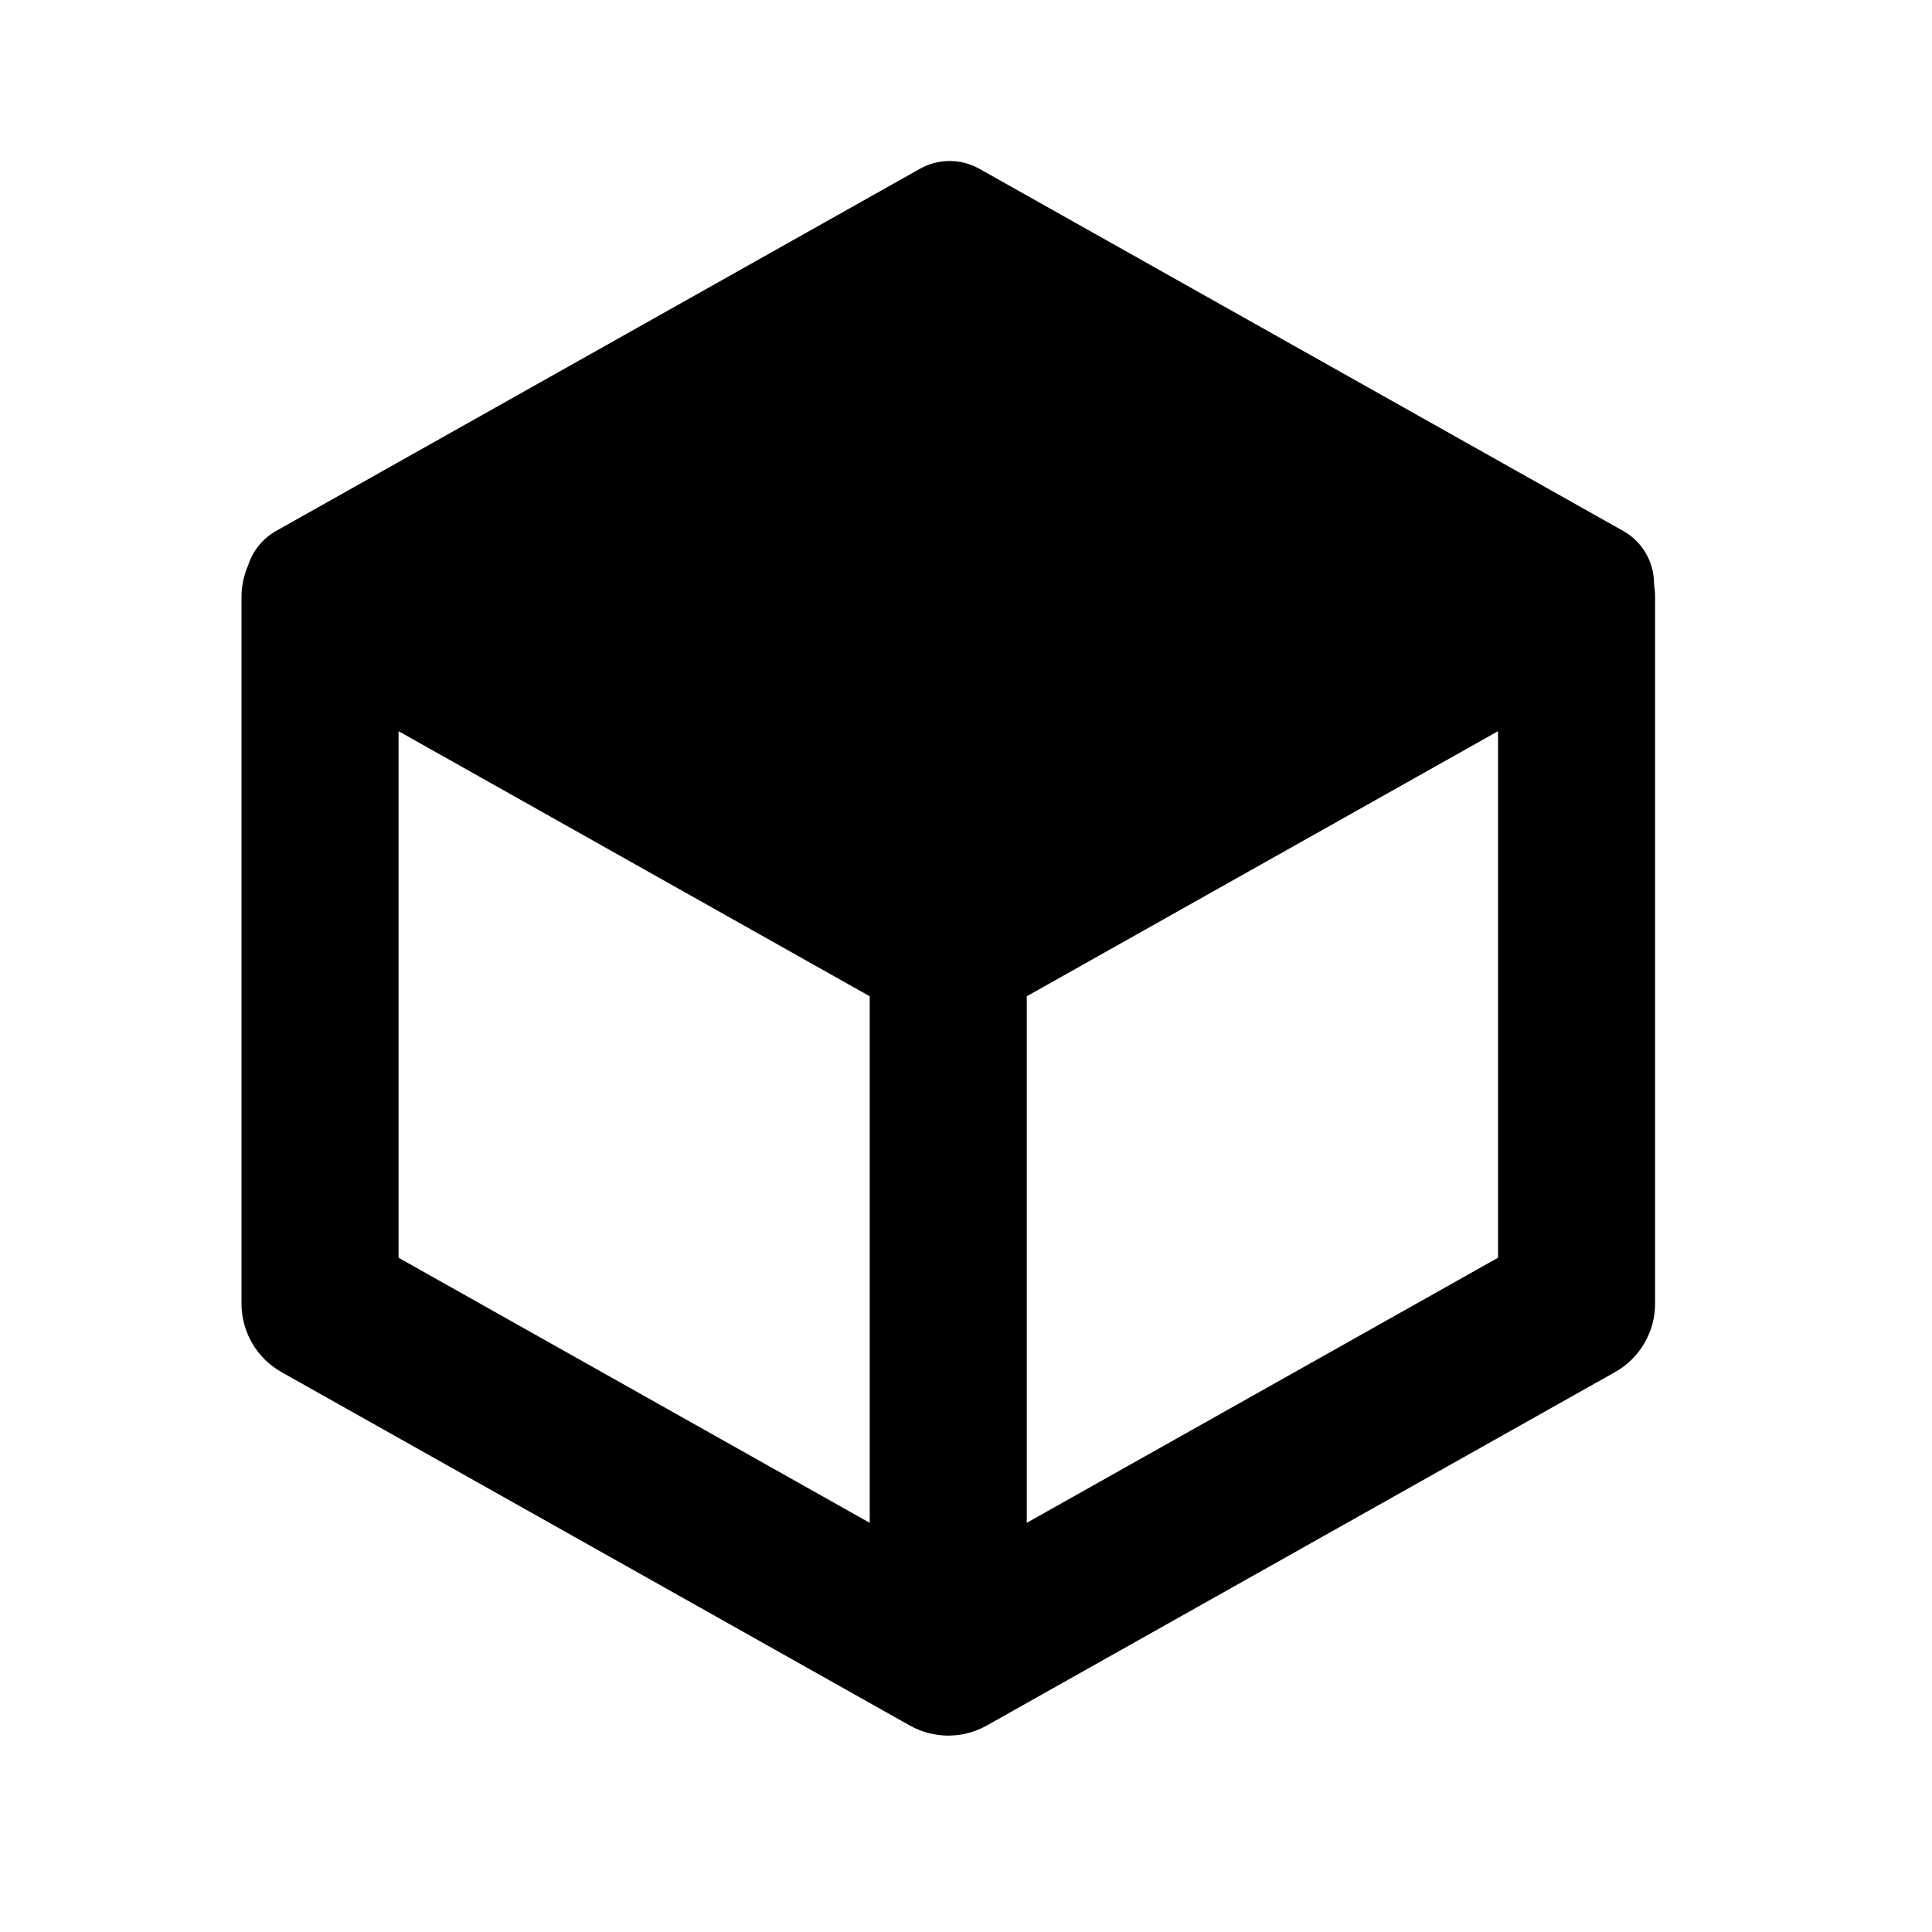 <svg width="24" height="24" viewBox="0 0 24 24" xmlns="http://www.w3.org/2000/svg">
    <path fill-rule="evenodd" clip-rule="evenodd" d="M12.165 2.096C11.936 1.968 11.658 1.968 11.429 2.096L3.429 6.596C3.261 6.691 3.138 6.846 3.082 7.025C3.029 7.146 3 7.278 3 7.415V16.195C3 16.547 3.19 16.872 3.497 17.045L11.302 21.435C11.599 21.602 11.961 21.602 12.258 21.435L20.062 17.045C20.37 16.872 20.56 16.547 20.56 16.195V7.415C20.56 7.361 20.555 7.308 20.547 7.256C20.547 7.254 20.547 7.252 20.547 7.25C20.547 6.979 20.401 6.729 20.165 6.596L12.165 2.096ZM4.951 9.083L10.804 12.376V18.917L4.951 15.624V9.083ZM18.609 15.624L12.755 18.917V12.376L18.609 9.083V15.624Z"/>
</svg>
